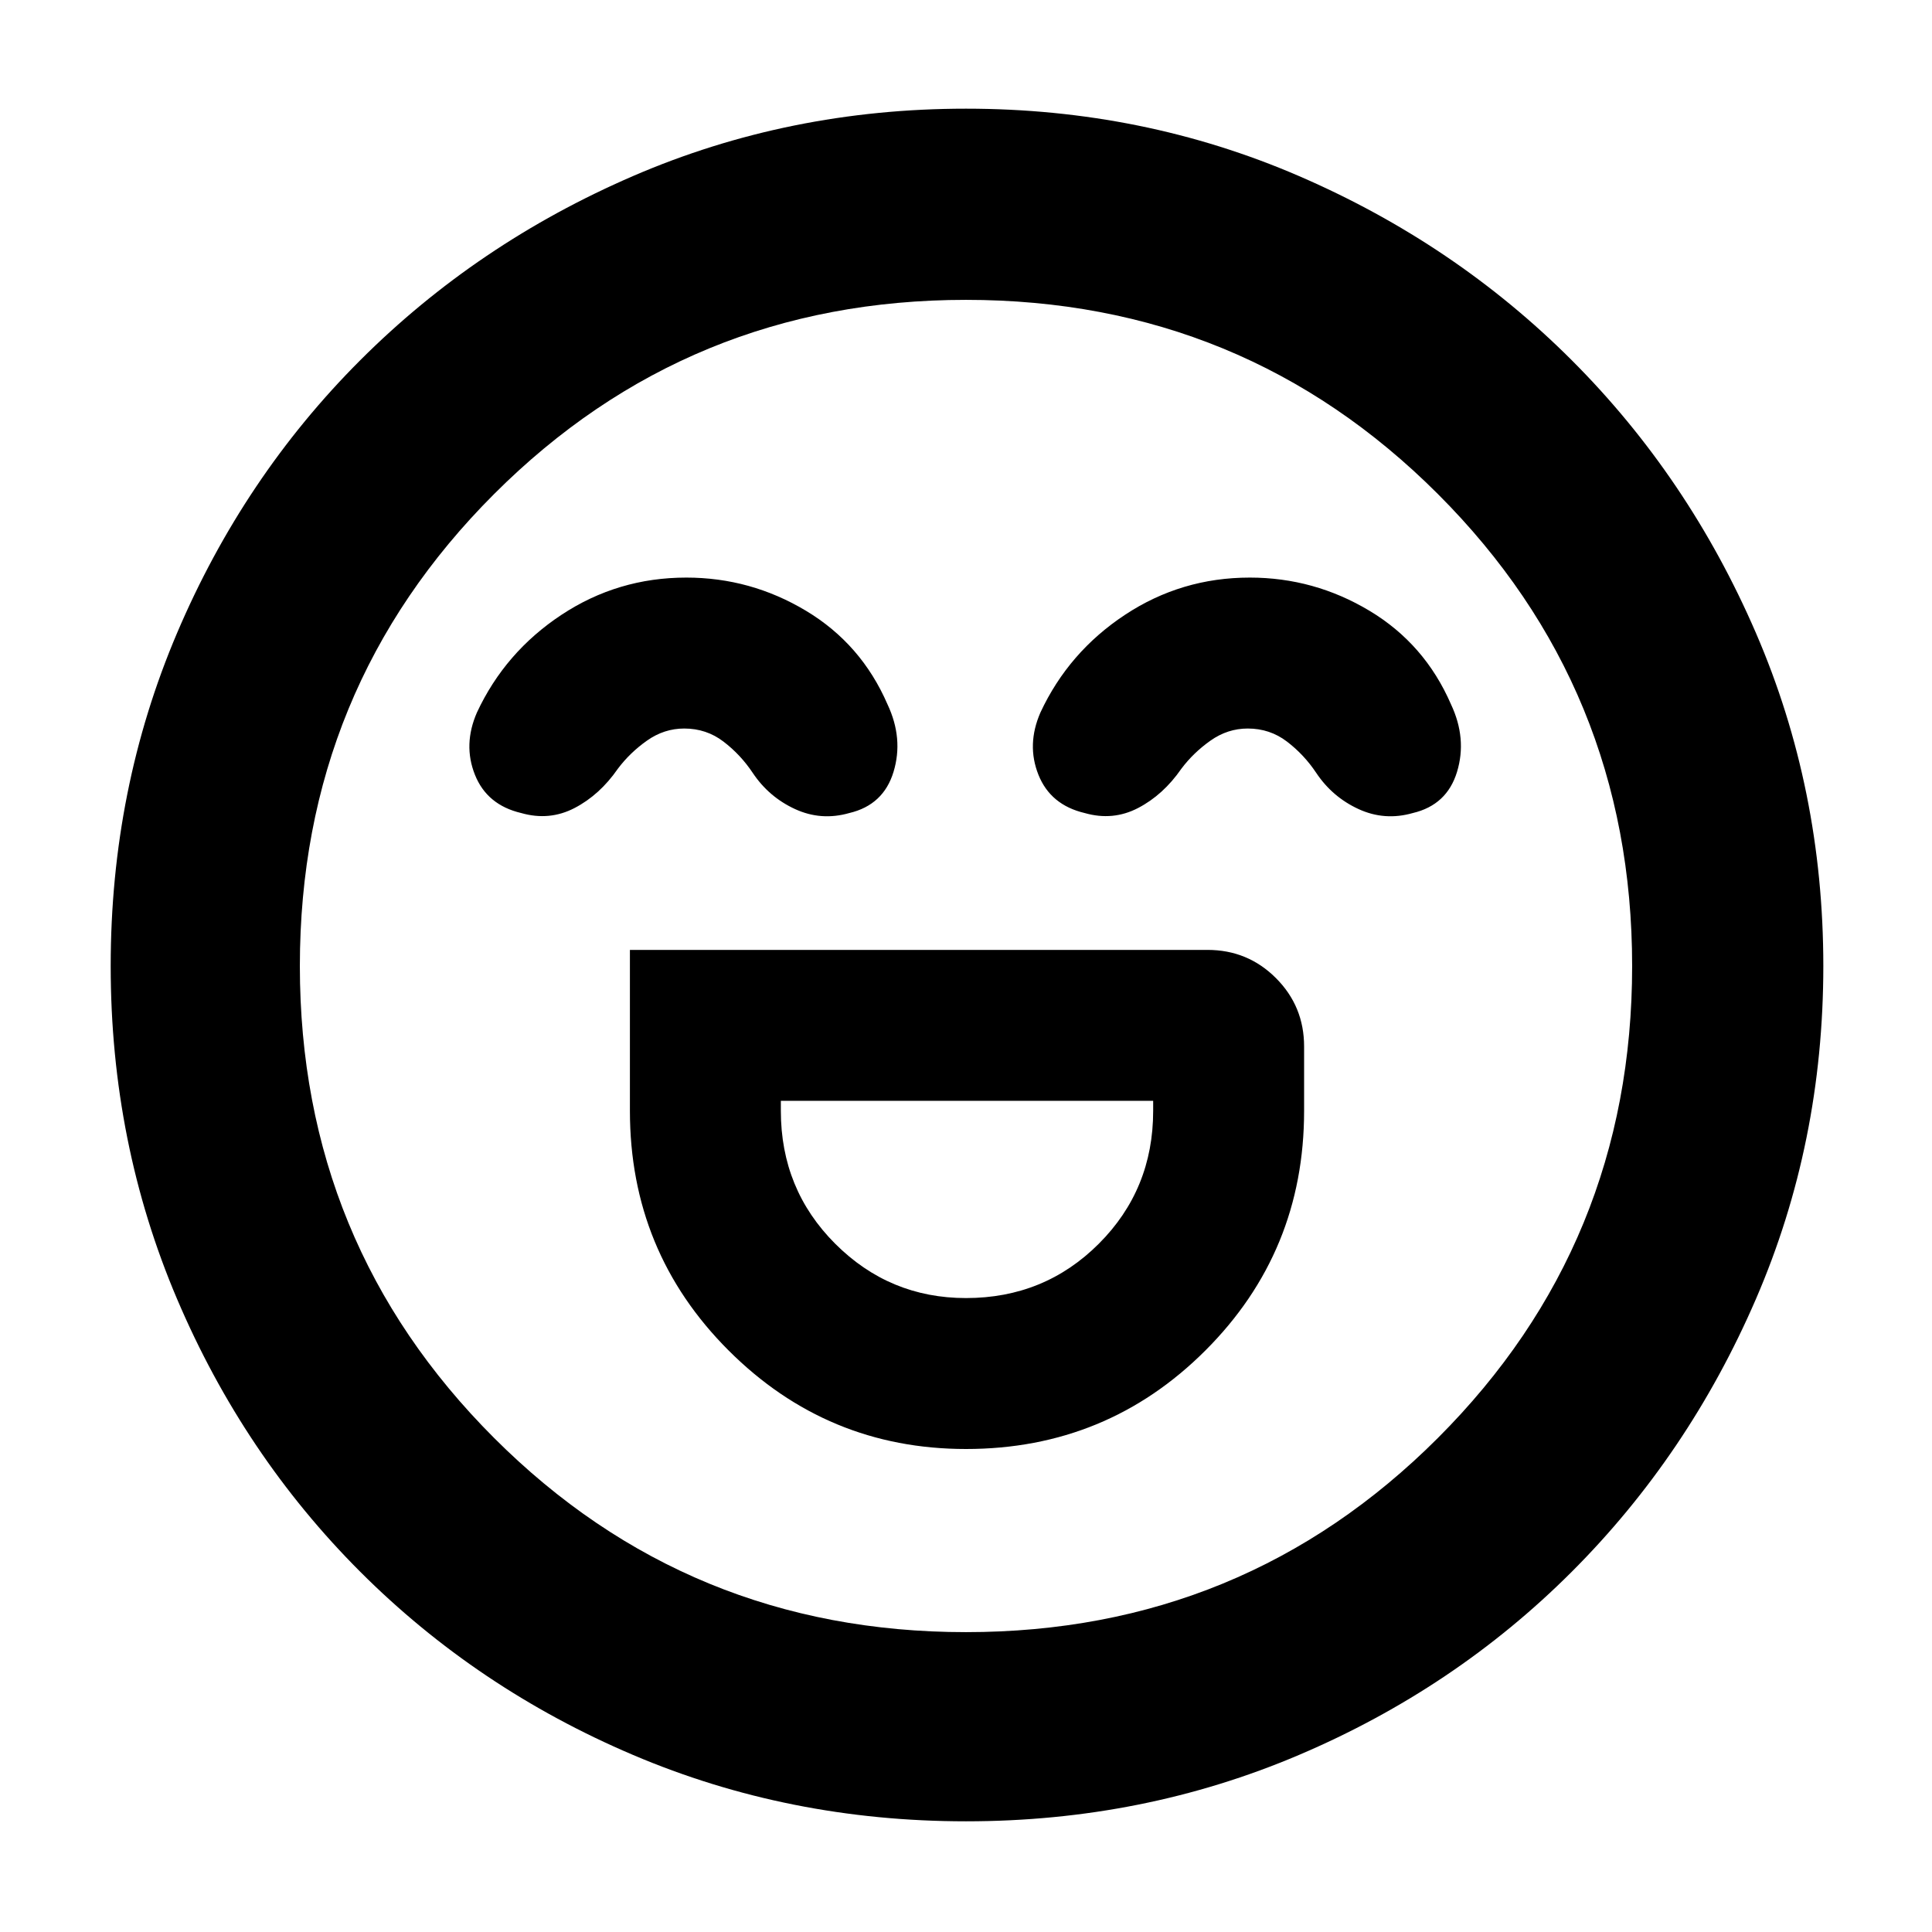 <svg xmlns="http://www.w3.org/2000/svg" width="48" height="48" viewBox="0 0 48 48"><path d="M15.65 23.6v4q0 3.5 2.45 5.95T24 36q3.5 0 5.95-2.45t2.45-5.95V26q0-1-.7-1.7t-1.7-.7ZM24 32.25q-1.9 0-3.25-1.35t-1.35-3.3v-.25h9.25v.25q0 1.95-1.35 3.3-1.35 1.35-3.3 1.35Zm-6.95-17.9q-1.7 0-3.1.925-1.4.925-2.1 2.425-.35.8-.05 1.55t1.15.95q.7.2 1.325-.125t1.075-.975q.3-.4.725-.7.425-.3.925-.3.55 0 .975.325.425.325.725.775.4.6 1.05.9.65.3 1.35.1.85-.2 1.1-1.025.25-.825-.15-1.675-.65-1.5-2.025-2.325-1.375-.825-2.975-.825Zm14 0q-1.7 0-3.1.925-1.4.925-2.1 2.425-.35.8-.05 1.55t1.15.95q.7.2 1.325-.125t1.075-.975q.3-.4.725-.7.425-.3.925-.3.55 0 .975.325.425.325.725.775.4.6 1.05.9.65.3 1.35.1.85-.2 1.1-1.025.25-.825-.15-1.675-.65-1.5-2.025-2.325-1.375-.825-2.975-.825ZM24 45.25q-4.4 0-8.275-1.65T8.95 39.05q-2.9-2.9-4.55-6.775Q2.75 28.4 2.75 24t1.65-8.275Q6.05 11.85 8.95 8.95q2.9-2.9 6.775-4.575Q19.6 2.7 24 2.7t8.275 1.675Q36.15 6.05 39.05 8.95q2.9 2.9 4.575 6.775Q45.3 19.6 45.3 24t-1.675 8.275Q41.95 36.15 39.05 39.05q-2.9 2.9-6.775 4.55Q28.4 45.25 24 45.25ZM24 24Zm0 16.55q6.9 0 11.725-4.825Q40.55 30.9 40.55 24q0-6.9-4.825-11.725Q30.9 7.45 24 7.45q-6.9 0-11.725 4.825Q7.45 17.1 7.45 24q0 6.9 4.825 11.725Q17.1 40.55 24 40.55Z"/></svg>
